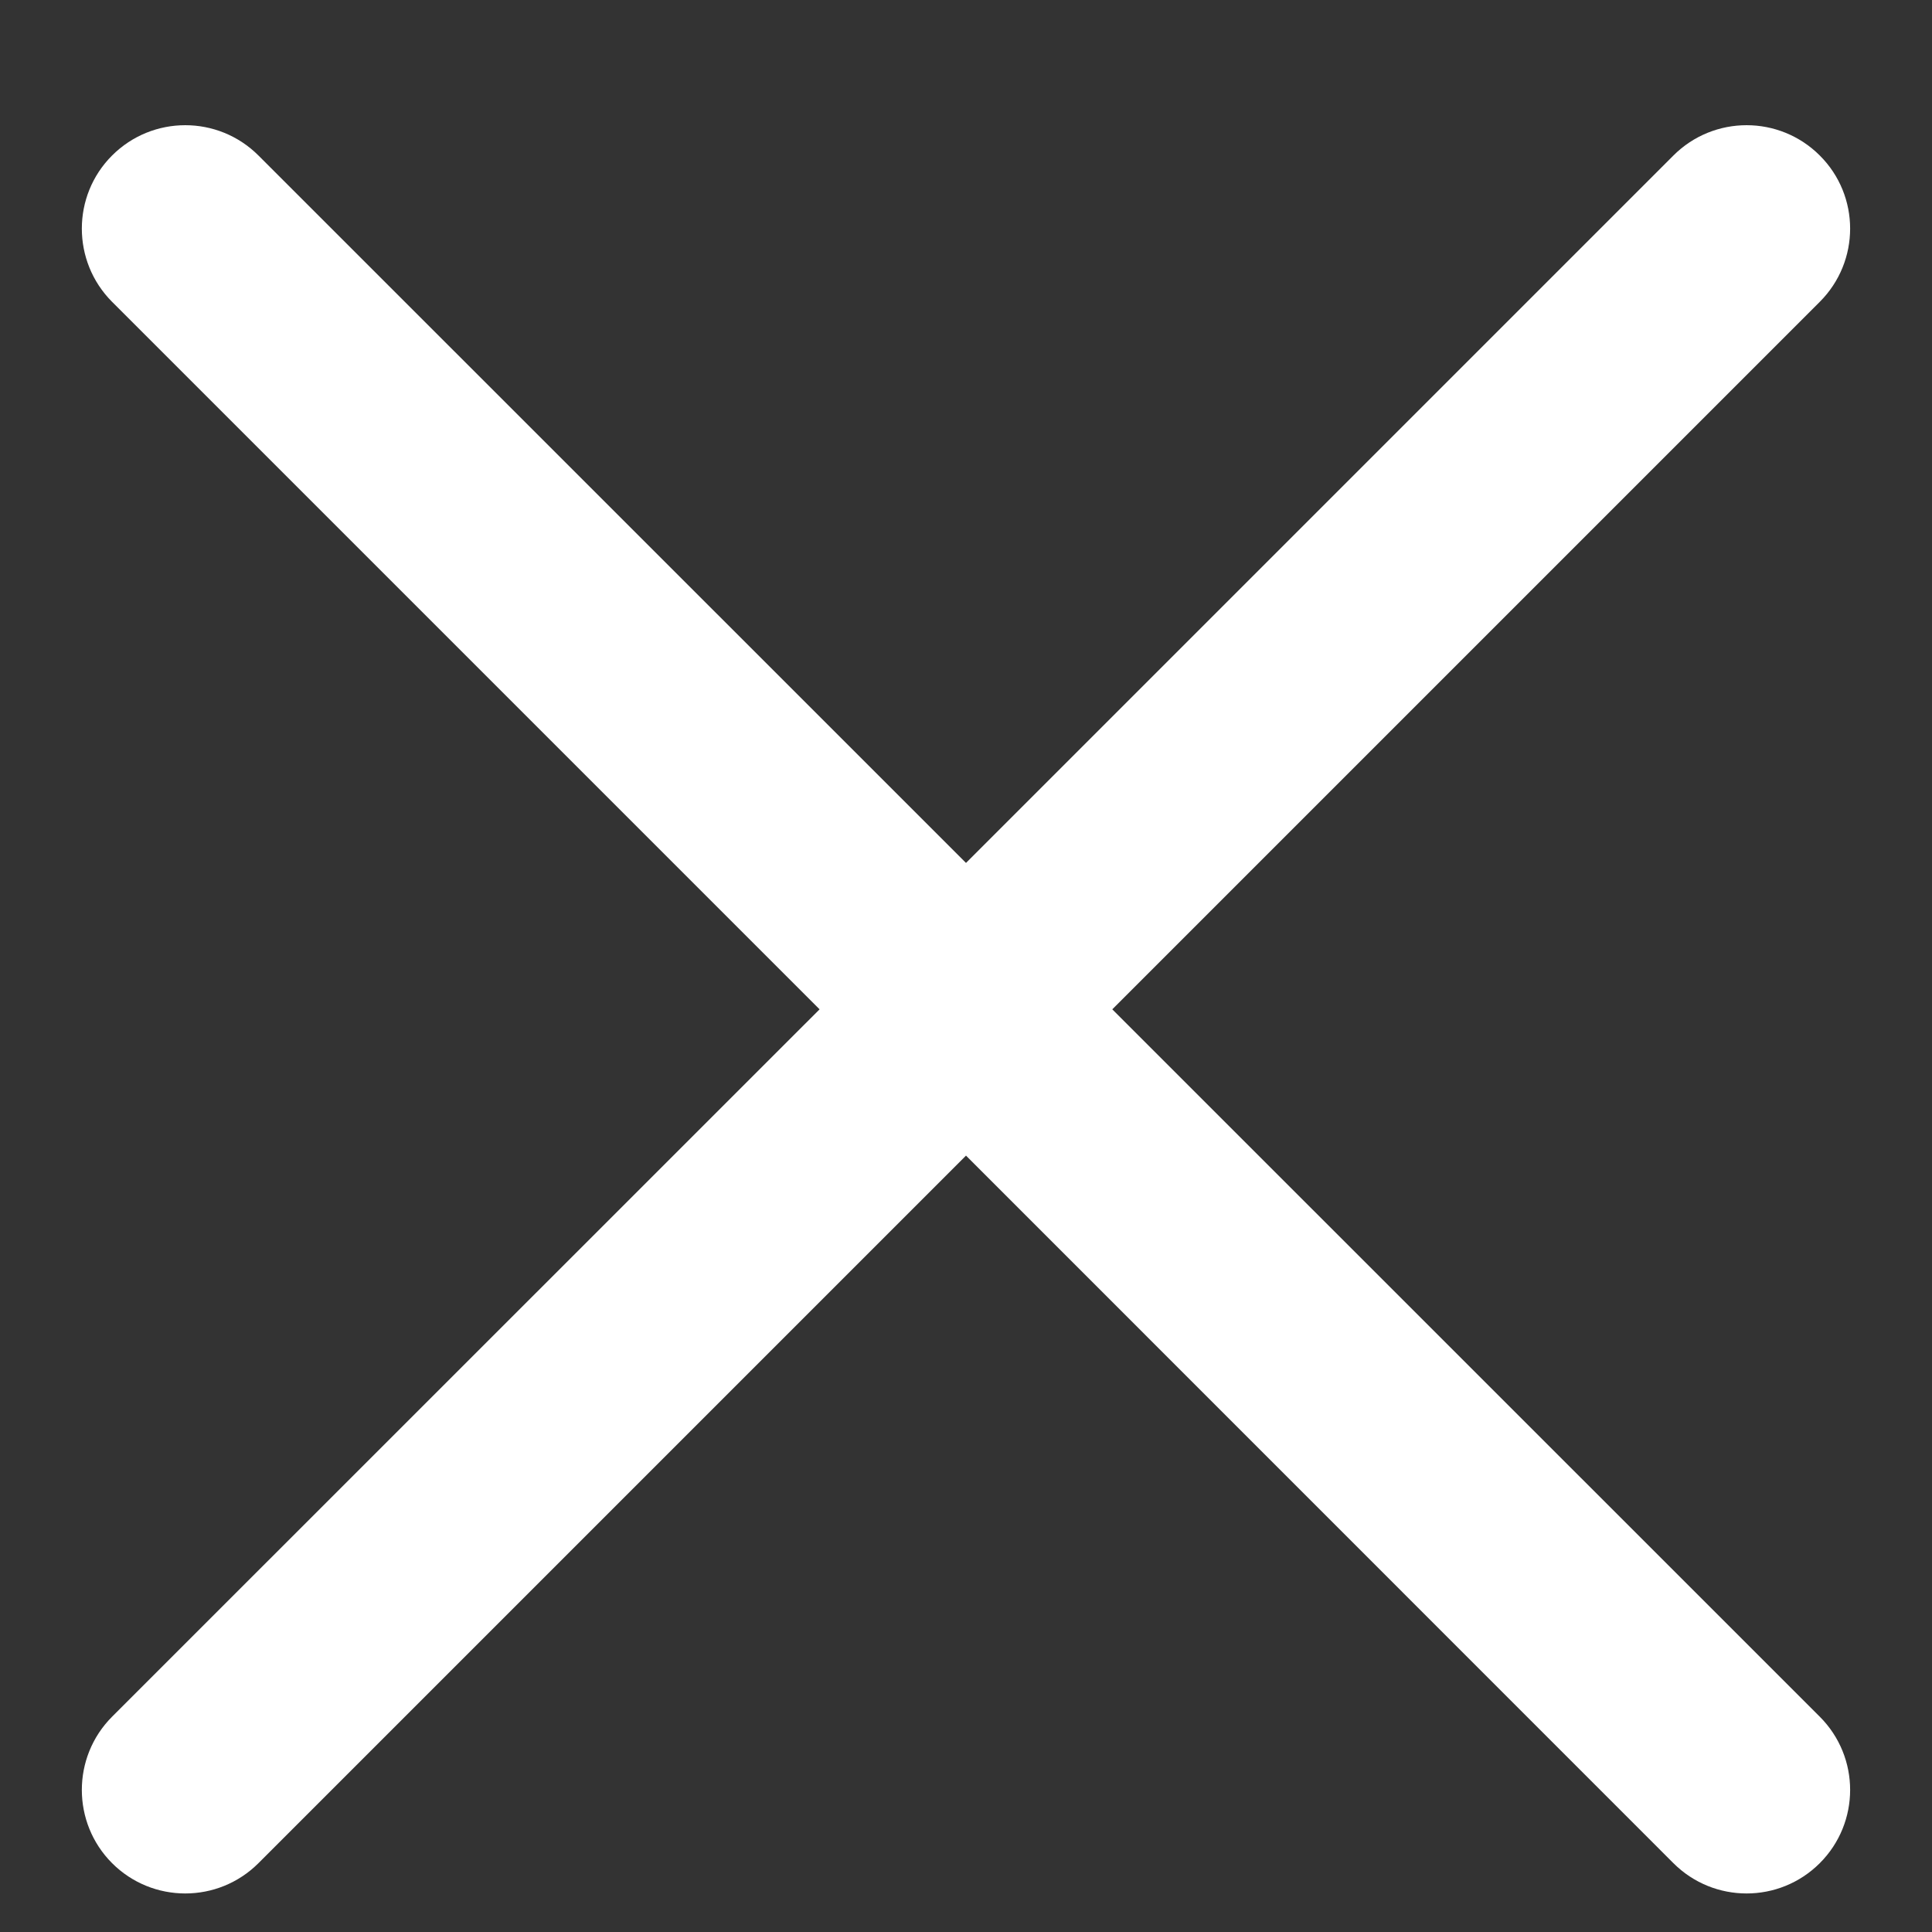 <svg width="14" height="14" viewBox="0 0 14 14" fill="none" xmlns="http://www.w3.org/2000/svg">
<rect x="0" y="0" width="14" height="14" fill="#333333" stroke="none"/>
<path fill-rule="evenodd" clip-rule="evenodd" d="M13.187 1.127C13.48 1.419 13.48 1.894 13.187 2.187L8.06 7.314L13.187 12.44C13.48 12.733 13.48 13.208 13.187 13.501C12.894 13.794 12.419 13.794 12.126 13.501L7 8.374L1.873 13.501C1.58 13.794 1.105 13.794 0.812 13.501C0.52 13.208 0.52 12.733 0.812 12.44L5.939 7.314L0.812 2.187C0.52 1.894 0.52 1.419 0.812 1.127C1.105 0.834 1.58 0.834 1.873 1.127L7 6.253L12.126 1.127C12.419 0.834 12.894 0.834 13.187 1.127Z" fill="white"/>
</svg>
